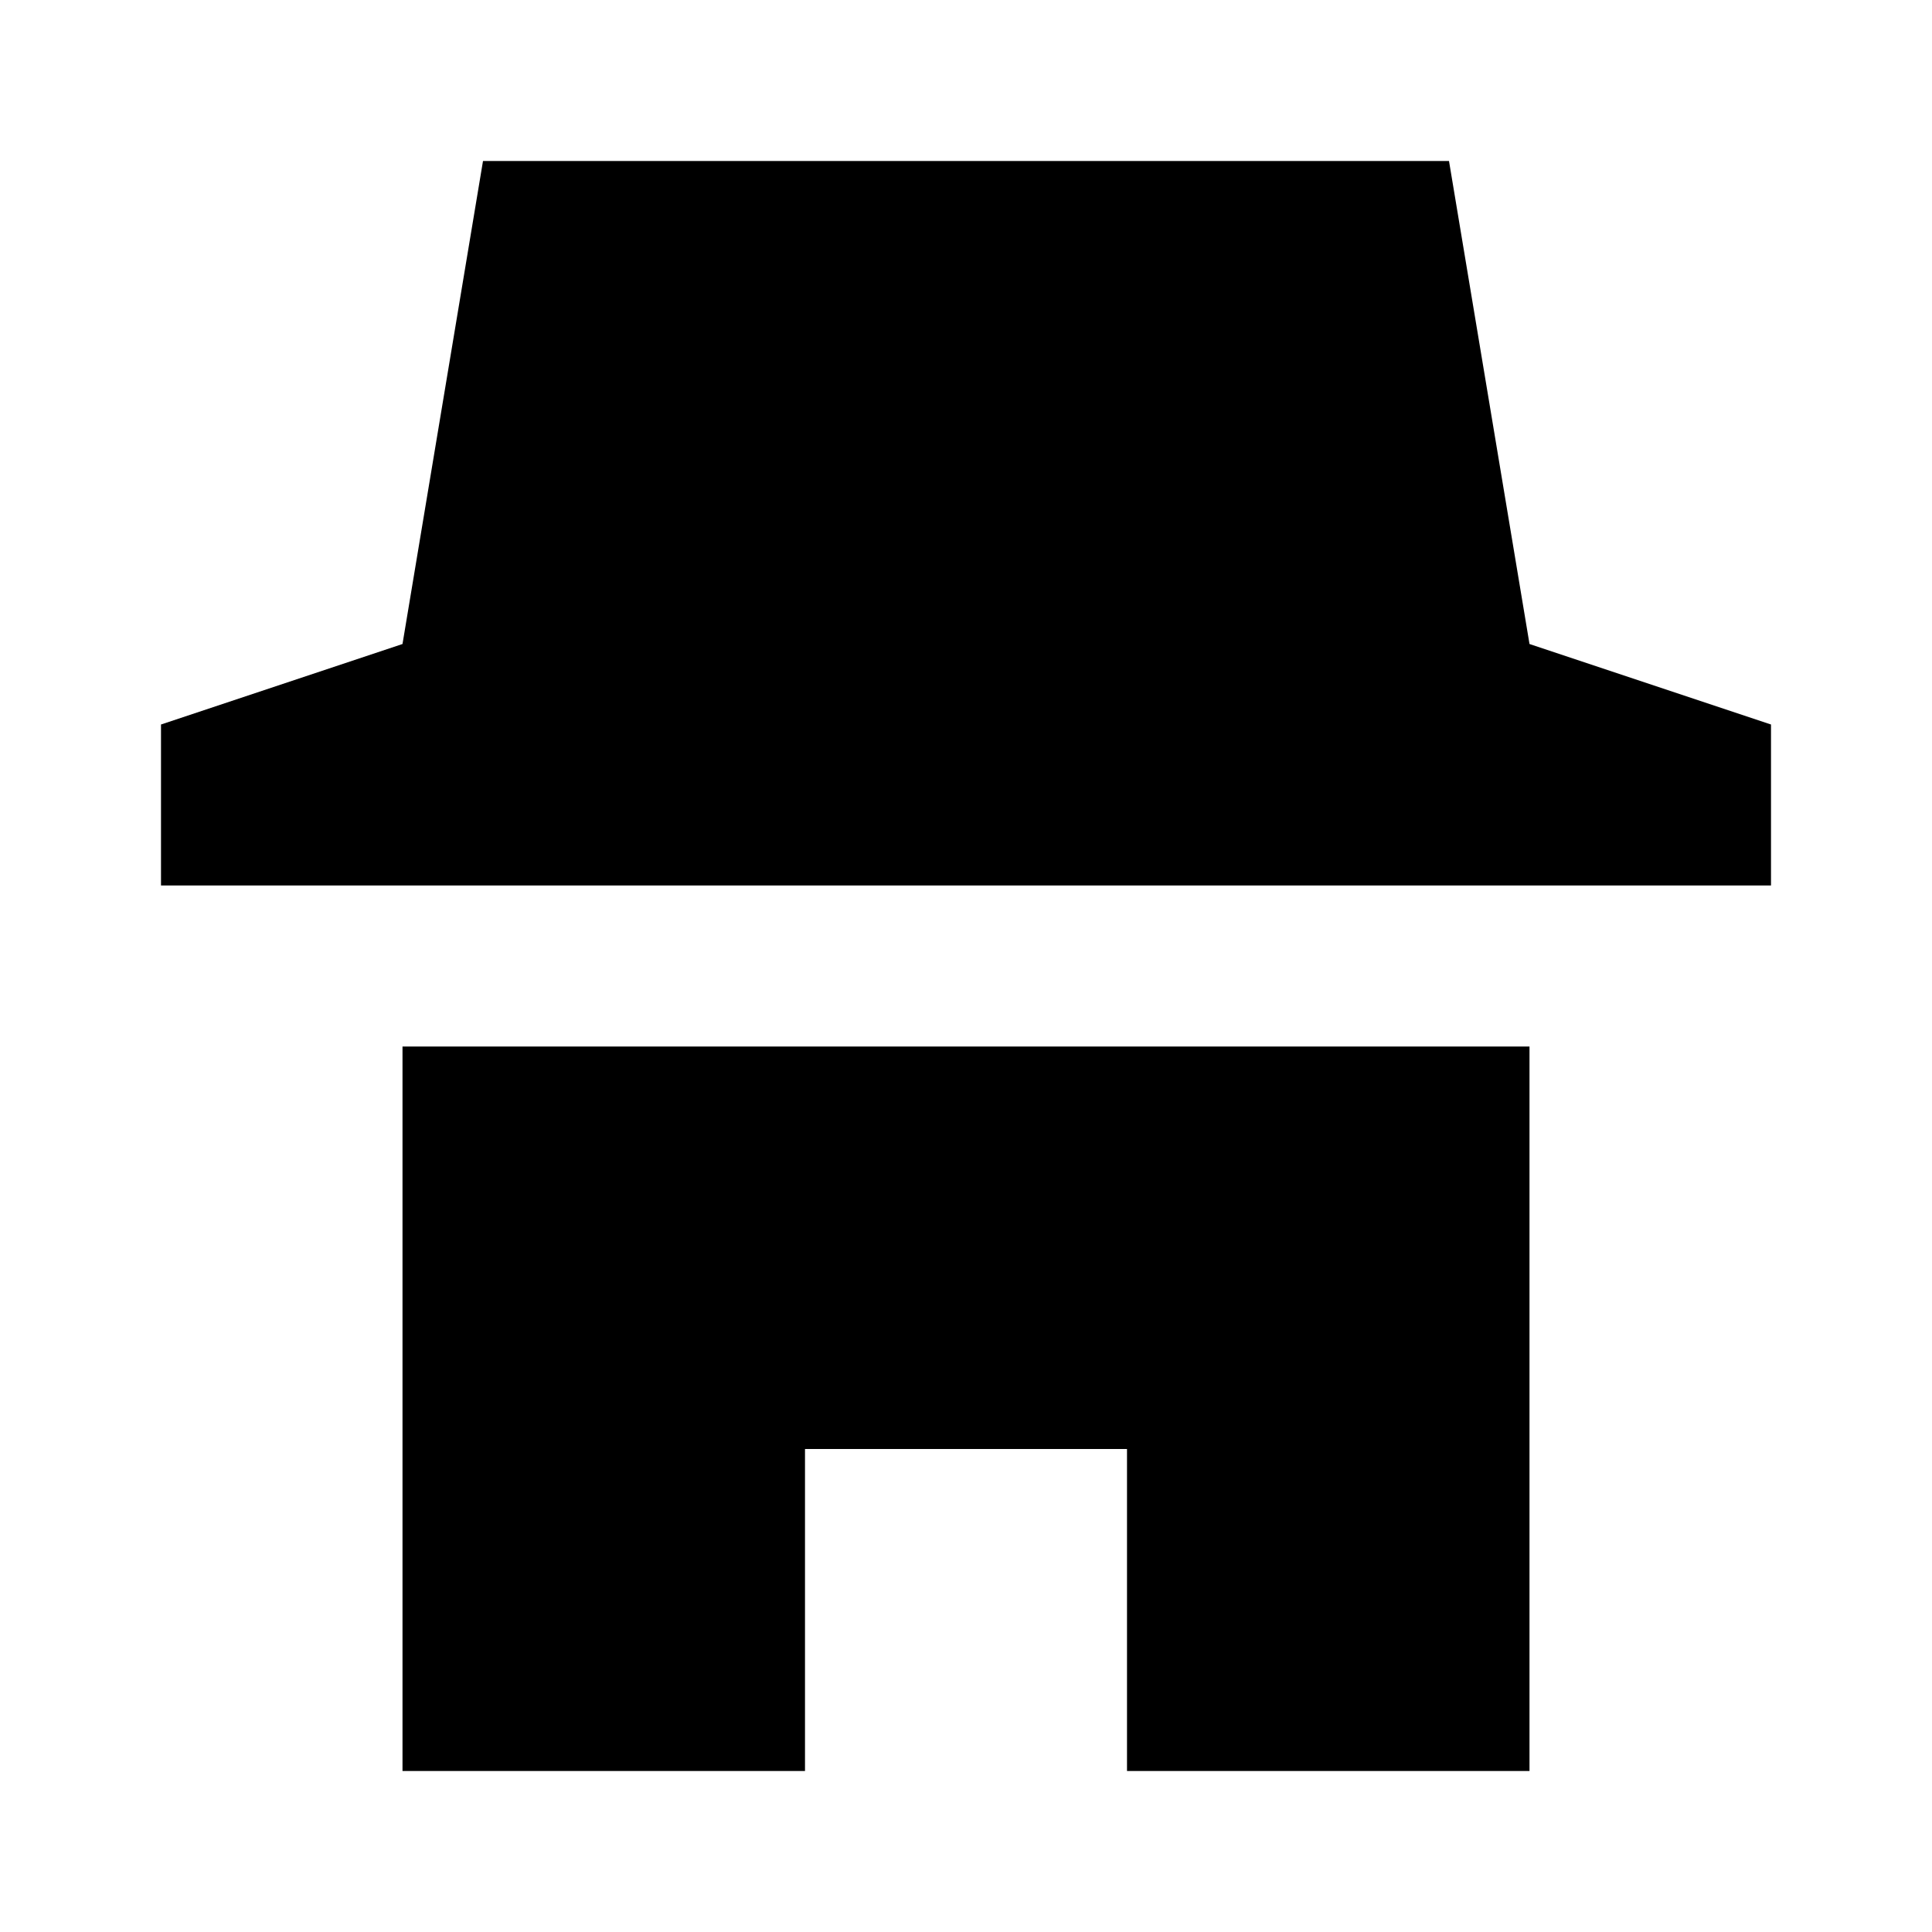 <svg xmlns="http://www.w3.org/2000/svg" width="24" height="24" viewBox="0 0 24 24"><rect width="24" height="24" style="fill:none"/><path d="M22,11H2V9L5,8,6,2H18l1,6,3,1ZM5,22h5V18h4v4h5V13H5Z"/></svg>